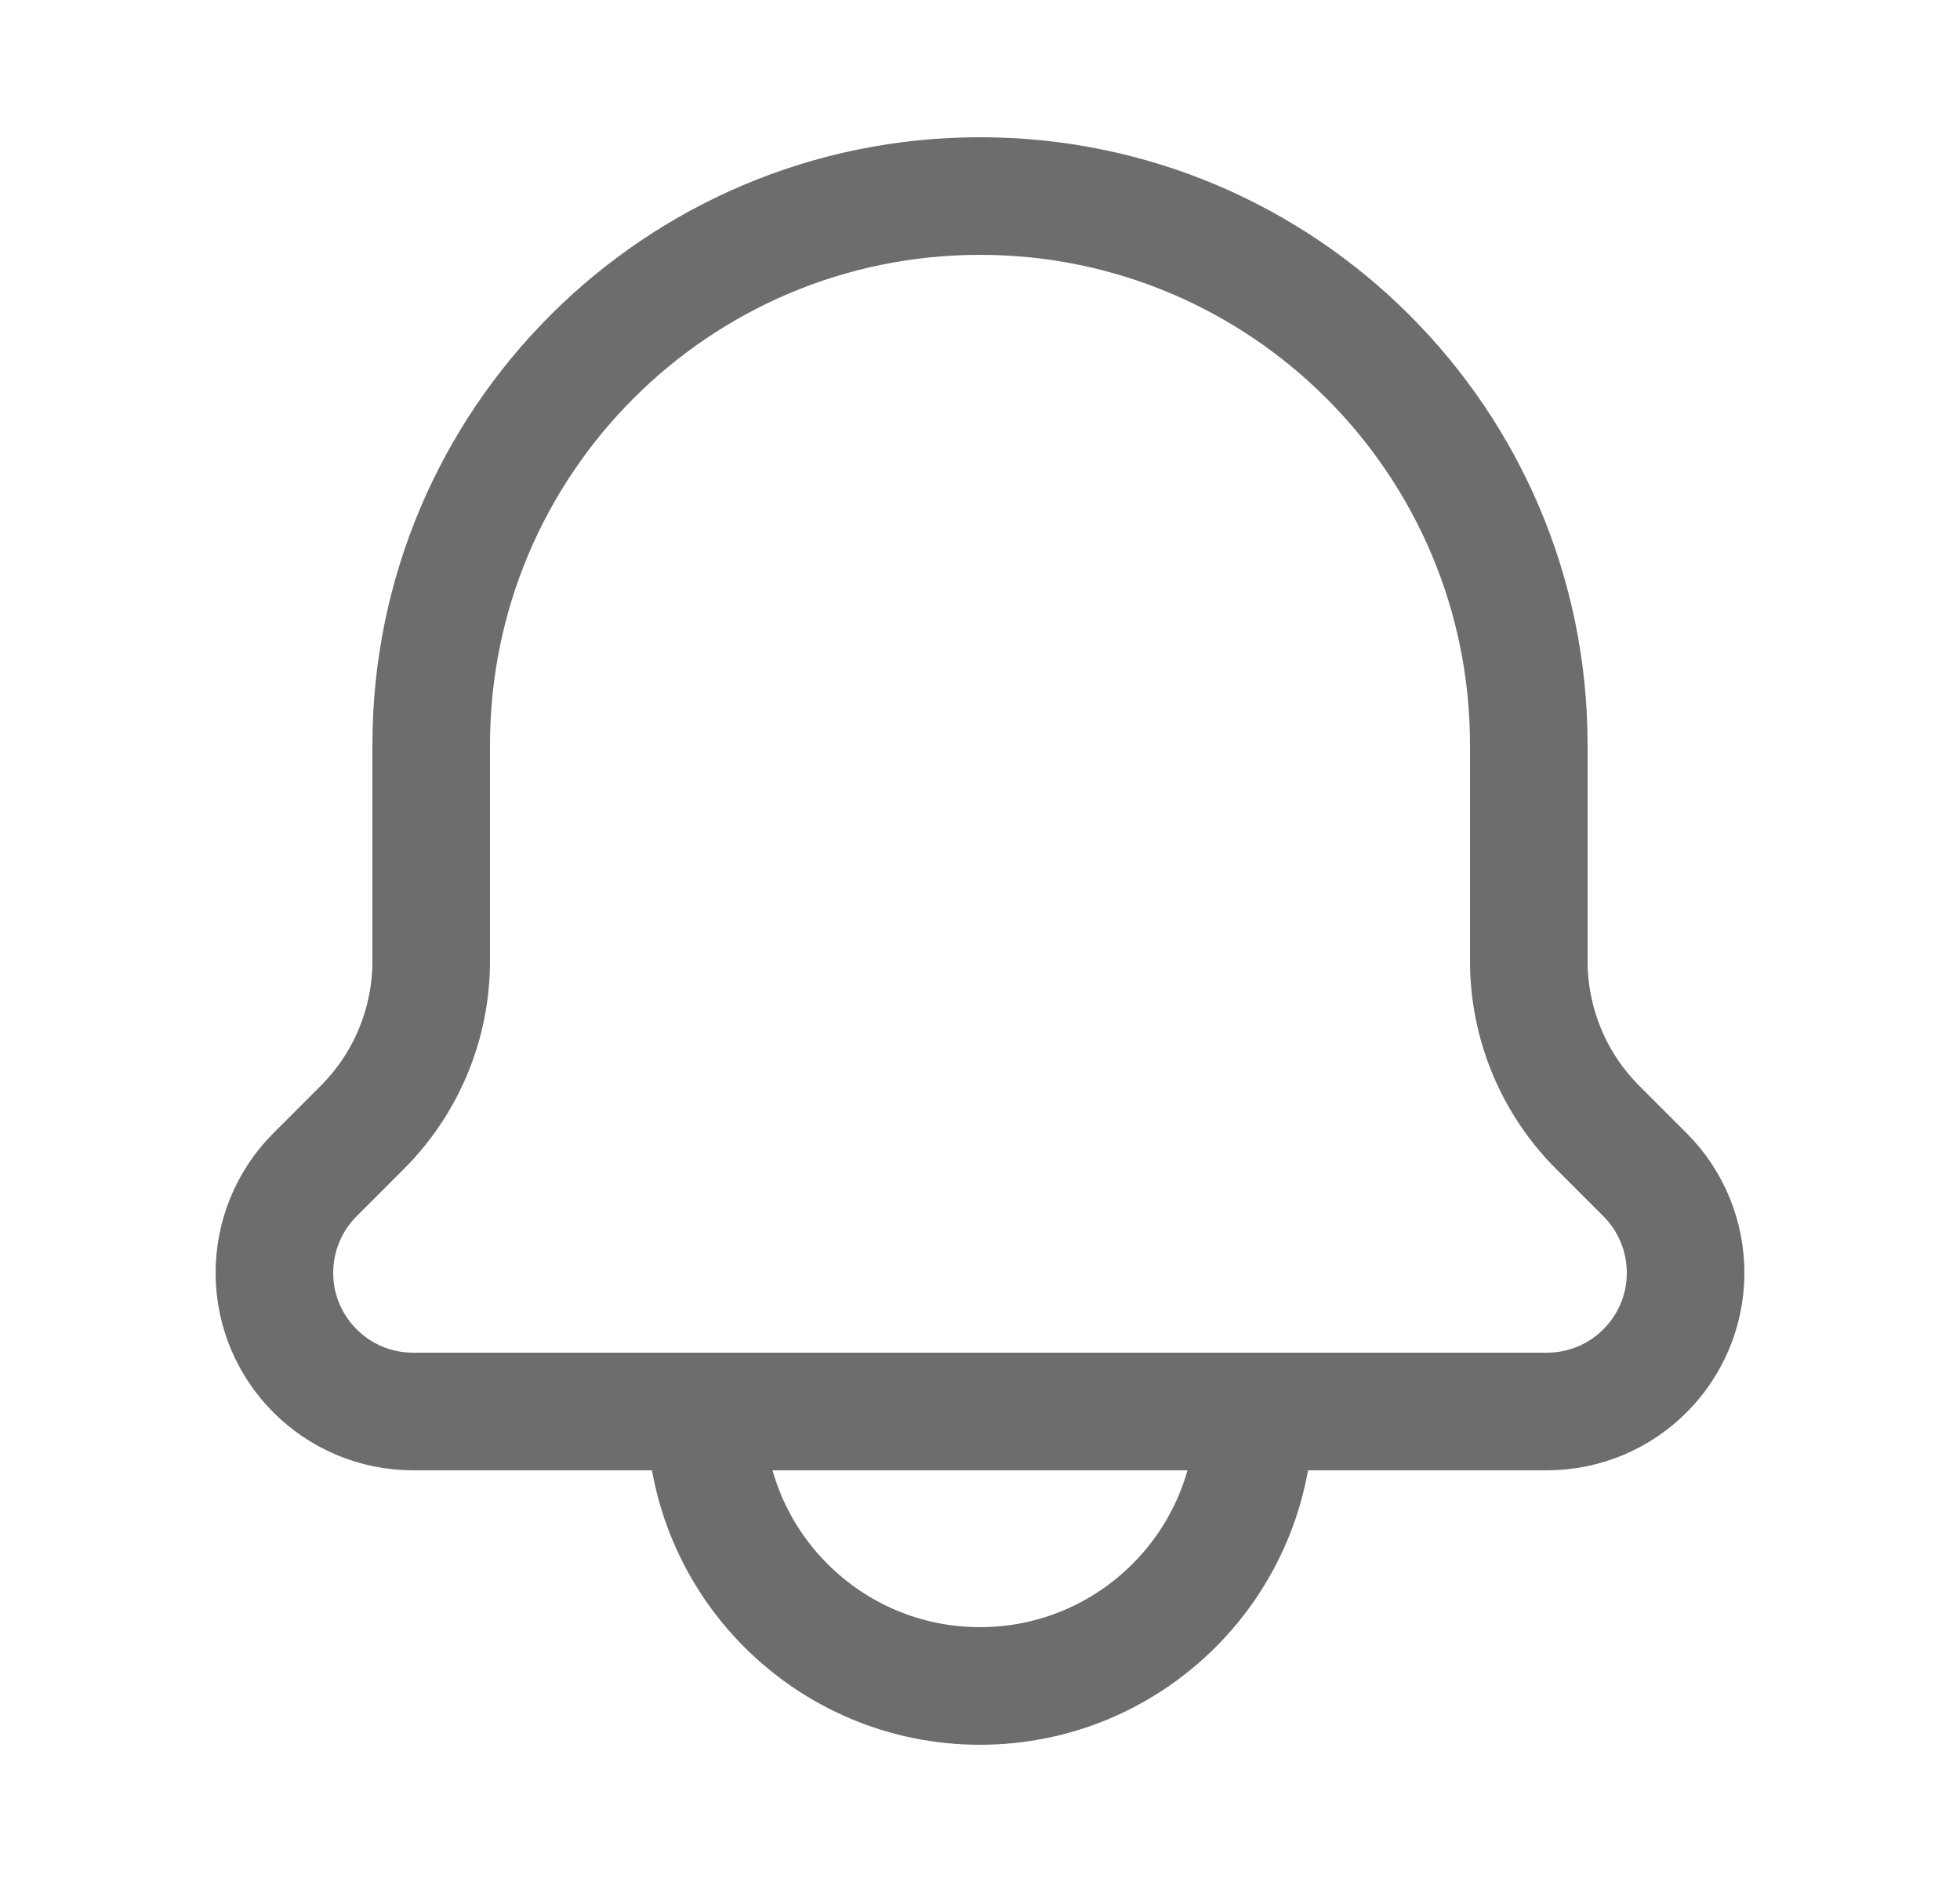 <svg width="25" height="24" viewBox="0 0 25 24" fill="none" xmlns="http://www.w3.org/2000/svg">
<path d="M16 18C16 19.933 14.433 21.5 12.5 21.5C10.567 21.5 9 19.933 9 18" stroke="#6D6D6D" stroke-width="1.5" stroke-linecap="round" stroke-linejoin="round"/>
<path d="M19.731 18H5.269C4.292 18 3.5 17.208 3.5 16.231C3.5 15.762 3.686 15.312 4.018 14.98L4.621 14.377C5.184 13.815 5.5 13.051 5.5 12.256V9.5C5.5 5.634 8.634 2.5 12.5 2.5C16.366 2.5 19.5 5.634 19.5 9.5V12.256C19.5 13.051 19.816 13.815 20.379 14.377L20.982 14.98C21.314 15.312 21.5 15.762 21.5 16.231C21.5 17.208 20.708 18 19.731 18Z" stroke="#6D6D6D" stroke-width="1.5" stroke-linecap="round" stroke-linejoin="round"/>
</svg>
